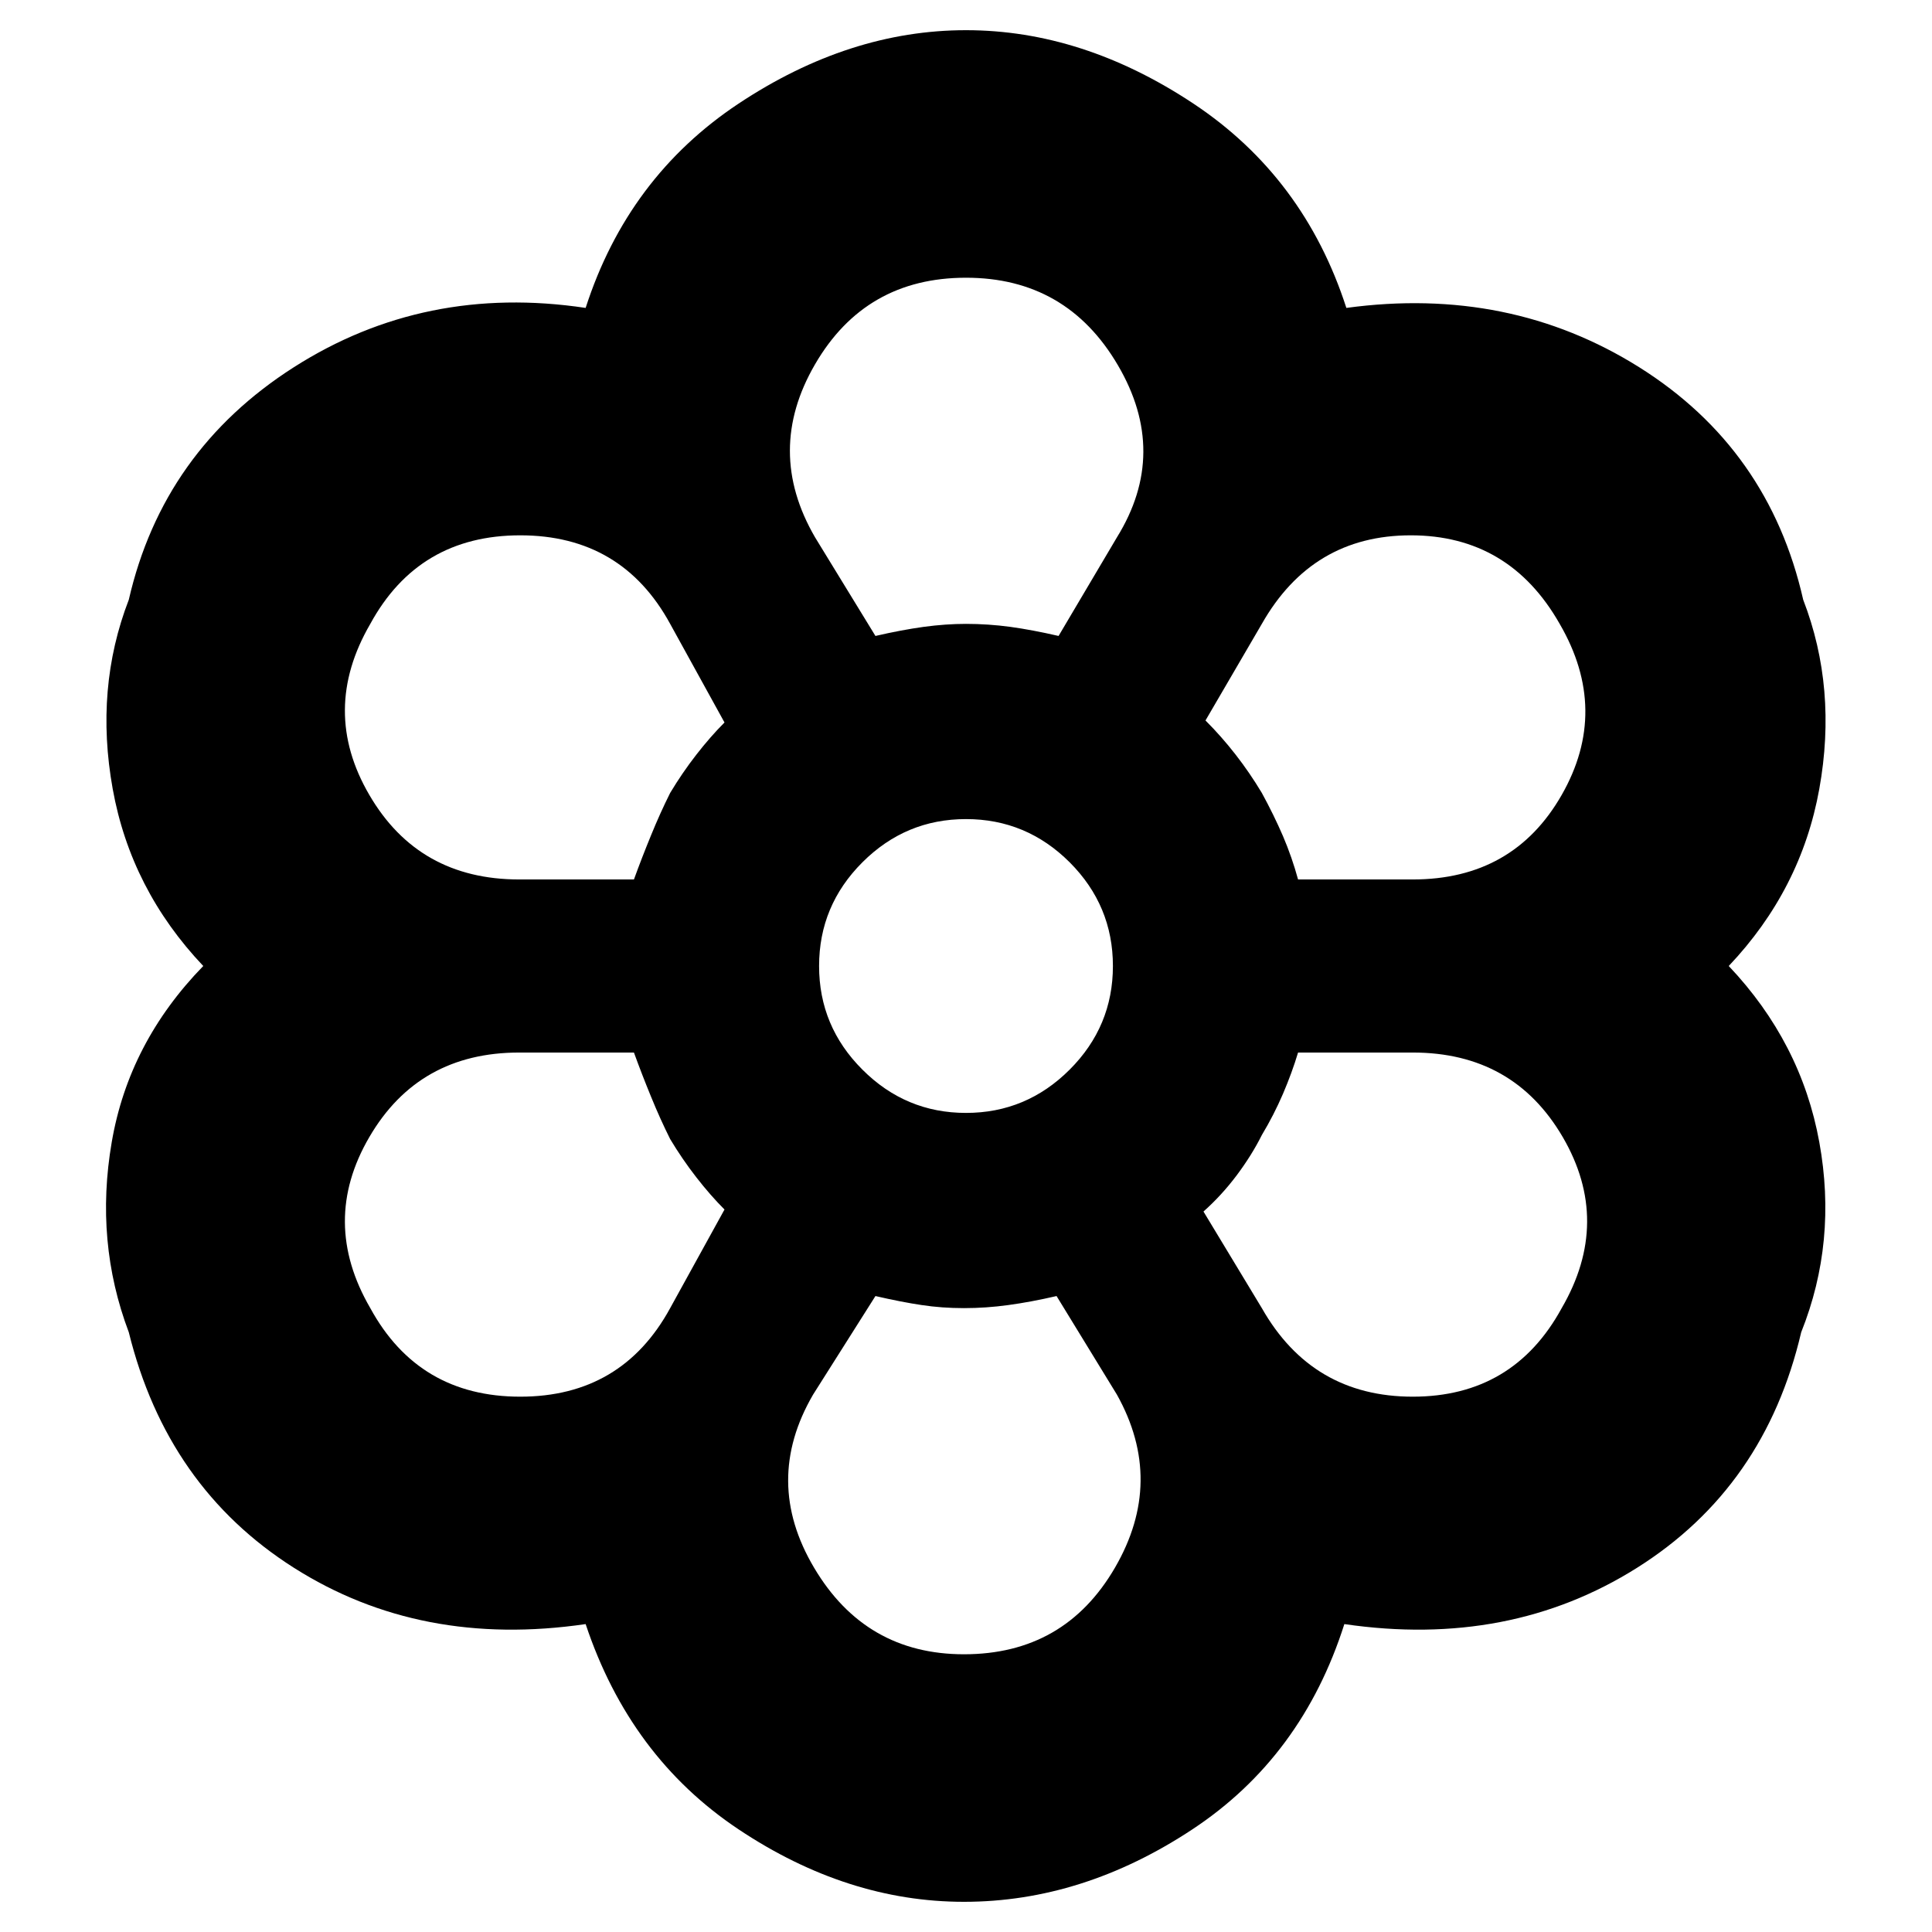 <svg xmlns="http://www.w3.org/2000/svg" height="24" width="24"><path d="M11.975 23.625Q10.525 23.625 9.175 22.725Q7.825 21.825 7.275 20.175Q5.225 20.475 3.65 19.475Q2.075 18.475 1.6 16.55Q1.175 15.425 1.388 14.188Q1.6 12.95 2.525 12Q1.625 11.05 1.4 9.8Q1.175 8.55 1.6 7.45Q2.025 5.6 3.65 4.562Q5.275 3.525 7.275 3.825Q7.8 2.2 9.175 1.287Q10.55 0.375 12 0.375Q13.45 0.375 14.825 1.287Q16.2 2.2 16.725 3.825Q18.75 3.55 20.363 4.562Q21.975 5.575 22.4 7.45Q22.825 8.55 22.6 9.8Q22.375 11.05 21.475 12Q22.375 12.95 22.6 14.188Q22.825 15.425 22.375 16.55Q21.925 18.475 20.337 19.475Q18.75 20.475 16.7 20.175Q16.175 21.825 14.812 22.725Q13.45 23.625 11.975 23.625ZM11.975 20.55Q13.225 20.55 13.85 19.475Q14.475 18.4 13.875 17.325L13.125 16.1Q12.8 16.175 12.525 16.212Q12.25 16.25 11.975 16.25Q11.7 16.25 11.45 16.212Q11.2 16.175 10.875 16.1L10.1 17.325Q9.475 18.4 10.113 19.475Q10.75 20.55 11.975 20.55ZM4.6 16.25Q5.2 17.35 6.463 17.35Q7.725 17.35 8.325 16.25L9 15.025Q8.825 14.85 8.65 14.625Q8.475 14.4 8.325 14.15Q8.2 13.9 8.088 13.625Q7.975 13.35 7.875 13.075H6.45Q5.2 13.075 4.588 14.125Q3.975 15.175 4.6 16.25ZM15.675 16.25Q16.3 17.35 17.55 17.35Q18.8 17.35 19.4 16.25Q20.025 15.175 19.413 14.125Q18.8 13.075 17.55 13.075H16.125Q16.05 13.325 15.938 13.587Q15.825 13.85 15.675 14.1Q15.55 14.35 15.363 14.6Q15.175 14.85 14.95 15.05ZM12 12Q12 12 12 12Q12 12 12 12Q12 12 12 12Q12 12 12 12Q12 12 12 12Q12 12 12 12Q12 12 12 12Q12 12 12 12ZM7.875 10.925Q7.975 10.65 8.088 10.375Q8.2 10.1 8.325 9.85Q8.475 9.6 8.65 9.375Q8.825 9.15 9 8.975L8.325 7.75Q7.725 6.65 6.463 6.65Q5.2 6.65 4.6 7.75Q3.975 8.825 4.588 9.875Q5.2 10.925 6.45 10.925ZM17.55 10.925Q18.8 10.925 19.4 9.875Q20 8.825 19.375 7.75Q18.75 6.65 17.525 6.65Q16.3 6.65 15.675 7.75L14.975 8.95Q15.175 9.15 15.35 9.375Q15.525 9.6 15.675 9.85Q15.825 10.125 15.938 10.387Q16.05 10.65 16.125 10.925ZM10.875 7.9Q11.2 7.825 11.475 7.787Q11.75 7.75 12 7.75Q12.275 7.75 12.55 7.787Q12.825 7.825 13.15 7.9L13.875 6.675Q14.525 5.625 13.887 4.537Q13.25 3.45 12 3.45Q10.75 3.45 10.125 4.525Q9.5 5.6 10.125 6.675ZM10.875 7.9Q11.2 7.825 11.475 7.787Q11.75 7.75 12 7.75Q12.275 7.75 12.55 7.787Q12.825 7.825 13.15 7.9Q12.825 7.825 12.55 7.787Q12.275 7.75 12 7.75Q11.75 7.75 11.475 7.787Q11.2 7.825 10.875 7.9ZM8.325 14.15Q8.2 13.9 8.088 13.625Q7.975 13.35 7.875 13.075Q7.975 13.35 8.088 13.625Q8.2 13.9 8.325 14.15Q8.475 14.4 8.65 14.625Q8.825 14.85 9 15.025Q8.825 14.85 8.65 14.625Q8.475 14.4 8.325 14.15ZM7.875 10.925Q7.975 10.65 8.088 10.375Q8.2 10.1 8.325 9.85Q8.475 9.6 8.65 9.375Q8.825 9.15 9 8.975Q8.825 9.15 8.65 9.375Q8.475 9.6 8.325 9.85Q8.2 10.1 8.088 10.375Q7.975 10.65 7.875 10.925ZM11.975 16.25Q11.7 16.25 11.45 16.212Q11.2 16.175 10.875 16.1Q11.2 16.175 11.45 16.212Q11.7 16.25 11.975 16.25Q12.25 16.25 12.525 16.212Q12.8 16.175 13.125 16.1Q12.8 16.175 12.525 16.212Q12.25 16.25 11.975 16.25ZM14.95 15.05Q15.175 14.85 15.363 14.6Q15.55 14.35 15.675 14.1Q15.825 13.85 15.938 13.587Q16.05 13.325 16.125 13.075Q16.05 13.325 15.938 13.587Q15.825 13.85 15.675 14.1Q15.55 14.35 15.363 14.6Q15.175 14.85 14.95 15.05ZM16.125 10.925Q16.05 10.65 15.938 10.387Q15.825 10.125 15.675 9.85Q15.525 9.6 15.35 9.375Q15.175 9.15 14.975 8.95Q15.175 9.15 15.35 9.375Q15.525 9.6 15.675 9.85Q15.825 10.125 15.938 10.387Q16.05 10.65 16.125 10.925ZM12 13.825Q12.75 13.825 13.288 13.287Q13.825 12.75 13.825 12Q13.825 11.25 13.288 10.712Q12.75 10.175 12 10.175Q11.25 10.175 10.713 10.712Q10.175 11.25 10.175 12Q10.175 12.75 10.713 13.287Q11.25 13.825 12 13.825Z"/></svg>